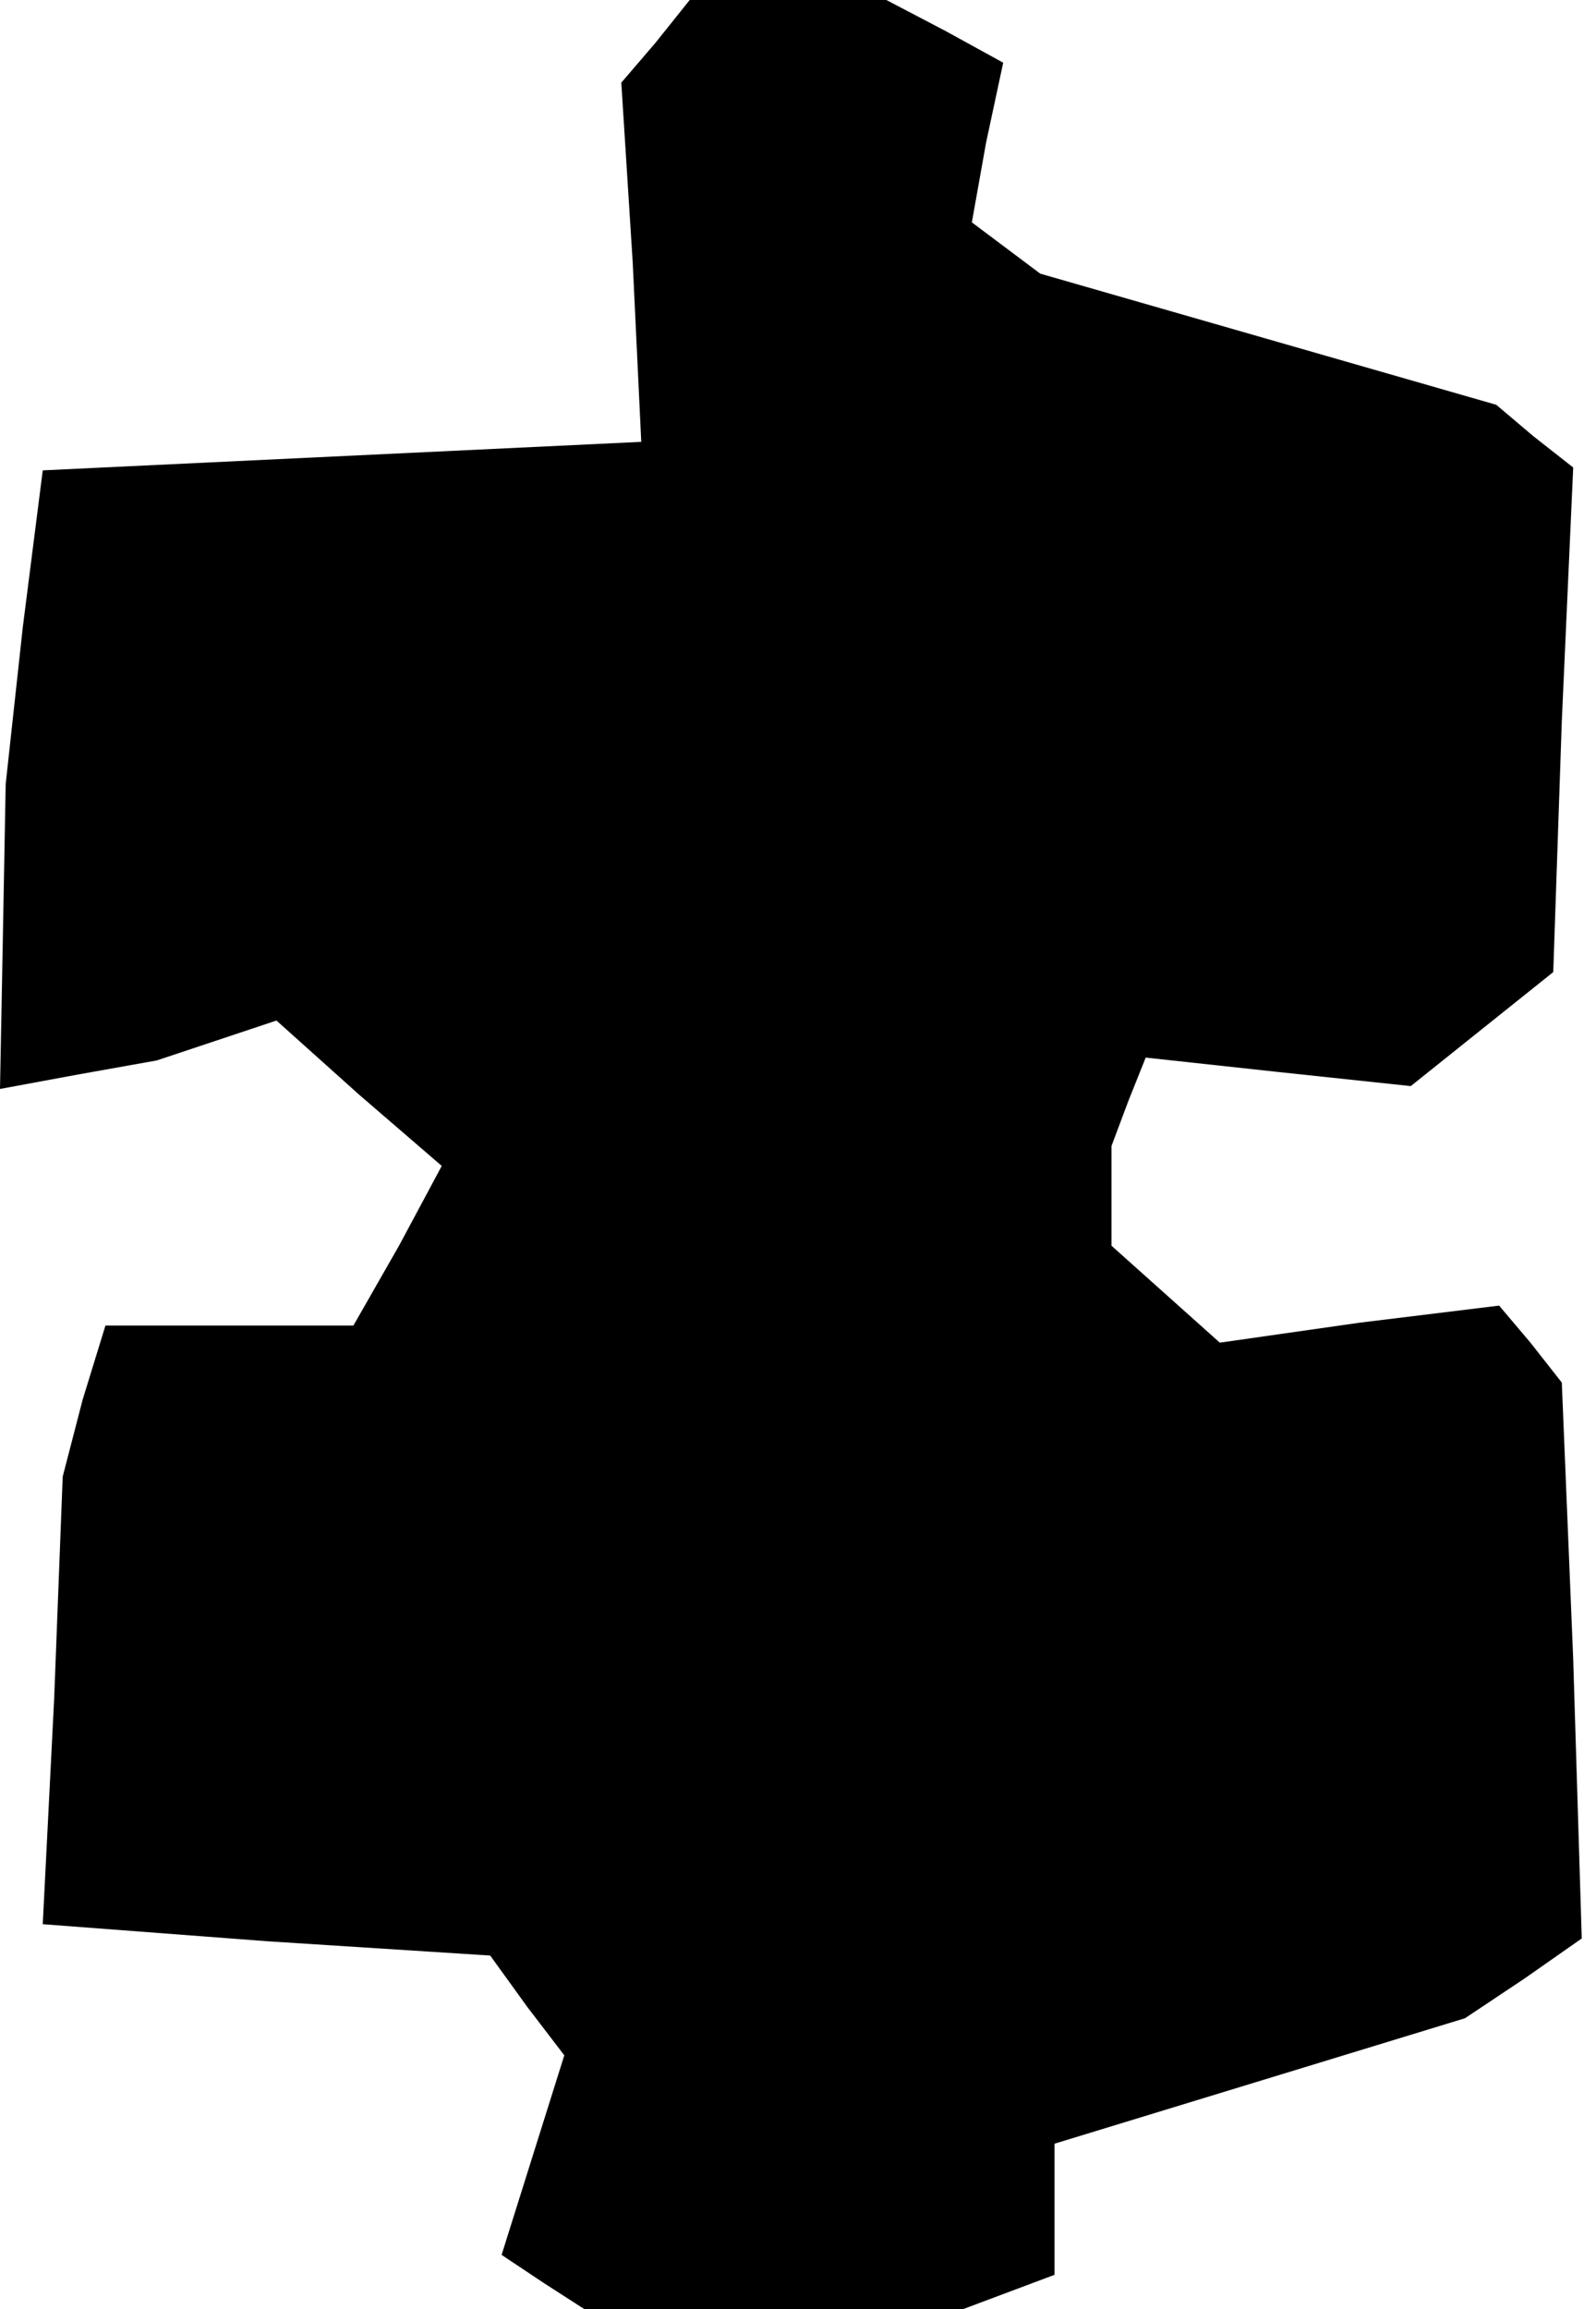 <?xml version="1.0" standalone="no"?>
<!DOCTYPE svg PUBLIC "-//W3C//DTD SVG 20010904//EN"
 "http://www.w3.org/TR/2001/REC-SVG-20010904/DTD/svg10.dtd">
<svg version="1.0" xmlns="http://www.w3.org/2000/svg"
 width="56pt" height="81pt" viewBox="0 0 56 81"
 preserveAspectRatio="xMidYMid meet">
<g transform="translate(0,81) scale(0.1,-0.1)"
fill="#000000" stroke="none">
<path d="M230 795 l-12 -14 4 -63 3 -63 -105 -5 -105 -5 -7 -55 -6 -55 -1 -54
-1 -53 27 5 28 5 21 7 21 7 29 -26 29 -25 -15 -28 -16 -28 -44 0 -43 0 -8 -26
-7 -27 -3 -78 -4 -79 79 -6 78 -5 13 -18 13 -17 -11 -35 -11 -35 15 -10 14 -9
67 0 66 0 16 6 16 6 0 23 0 23 72 22 72 22 21 14 20 14 -3 98 -4 97 -11 14
-11 13 -49 -6 -49 -7 -19 17 -19 17 0 18 0 17 6 16 6 15 46 -5 47 -5 25 20 25
20 3 88 4 89 -14 11 -13 11 -80 23 -80 23 -12 9 -12 9 5 28 6 28 -20 11 -21
11 -34 0 -35 0 -12 -15z"/>
</g>
</svg>
